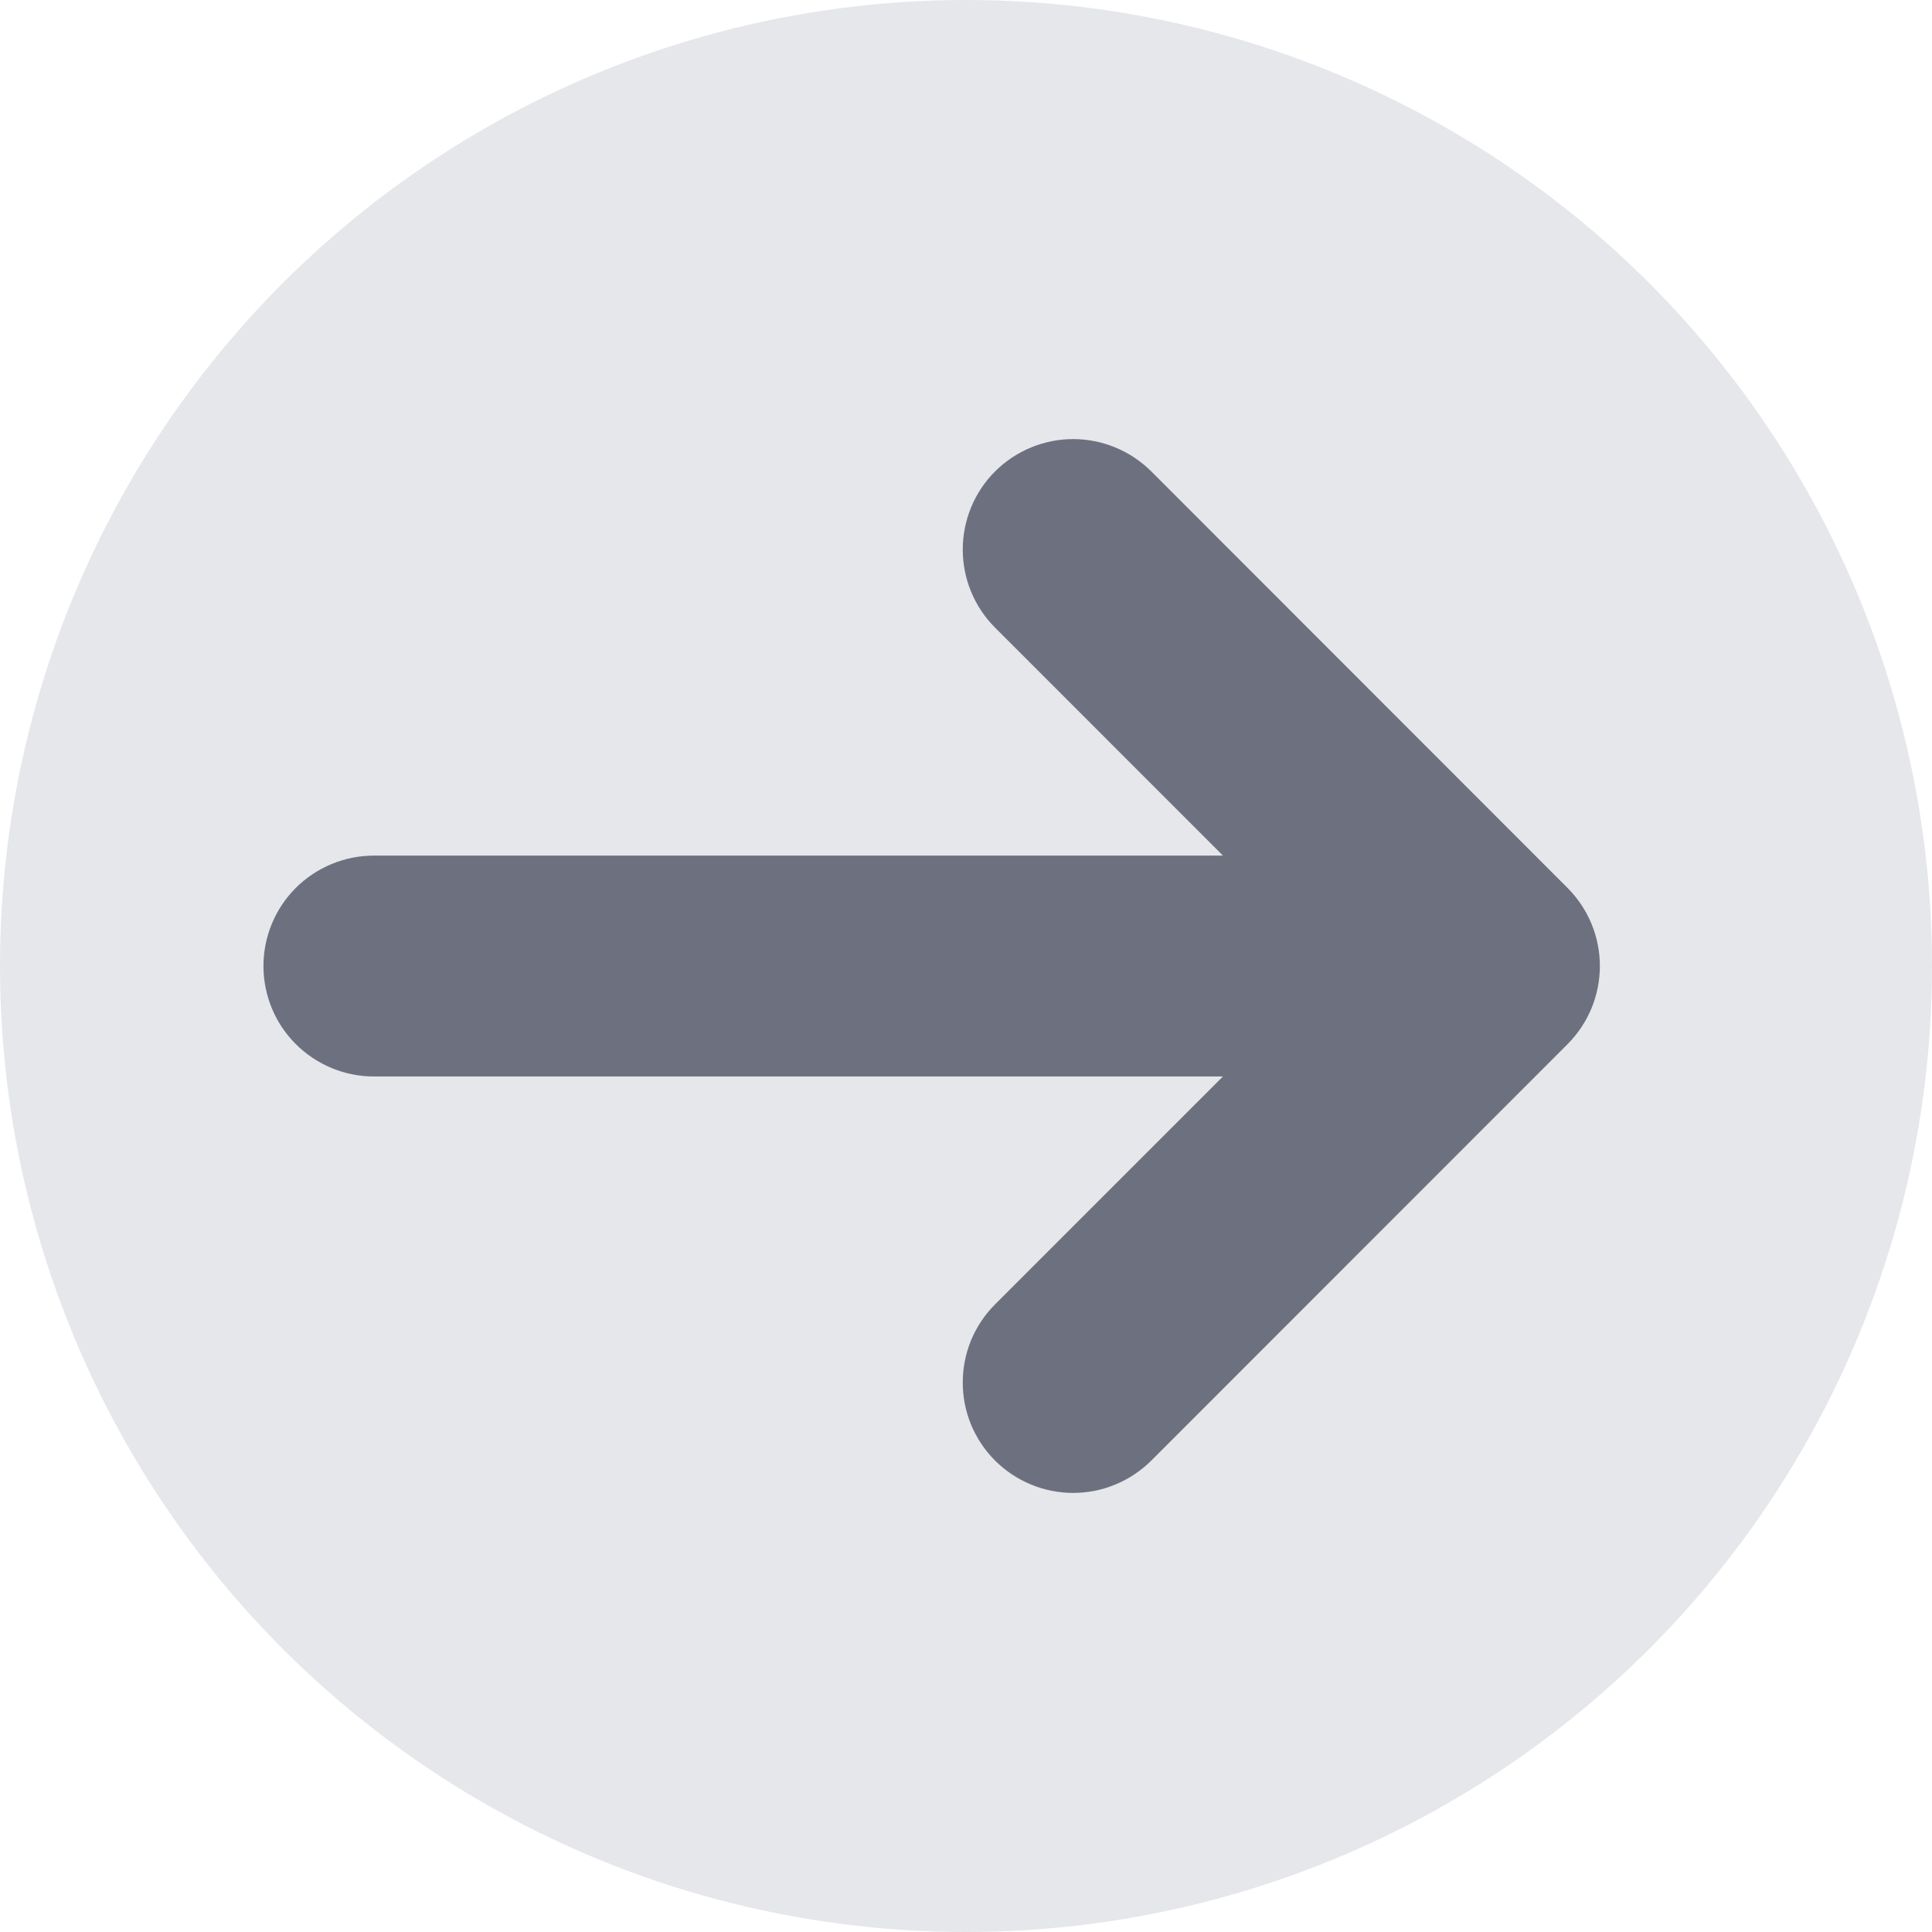 <svg width="22" height="22" viewBox="0 0 22 22" fill="none" xmlns="http://www.w3.org/2000/svg">
<circle cx="11" cy="11" r="11" fill="#E5E7EA"/>
<path d="M17.851 11.889C18.086 11.653 18.218 11.334 18.218 11C18.218 10.667 18.086 10.348 17.851 10.112L13.11 5.368C12.874 5.133 12.554 5 12.22 5C11.887 5 11.567 5.133 11.331 5.368C11.095 5.604 10.963 5.924 10.963 6.258C10.963 6.591 11.095 6.911 11.331 7.147L13.926 9.743H4.257C3.924 9.743 3.604 9.876 3.368 10.111C3.132 10.347 3 10.667 3 11C3 11.334 3.132 11.654 3.368 11.889C3.604 12.125 3.924 12.258 4.257 12.258H13.926L11.331 14.853C11.214 14.97 11.122 15.108 11.058 15.261C10.995 15.414 10.963 15.577 10.963 15.742C10.963 15.907 10.995 16.071 11.058 16.224C11.122 16.376 11.214 16.515 11.331 16.632C11.448 16.748 11.586 16.841 11.739 16.904C11.892 16.968 12.055 17 12.22 17C12.386 17 12.549 16.968 12.702 16.904C12.854 16.841 12.993 16.748 13.11 16.632L17.851 11.889Z" fill="#6D717F"/>
</svg>

